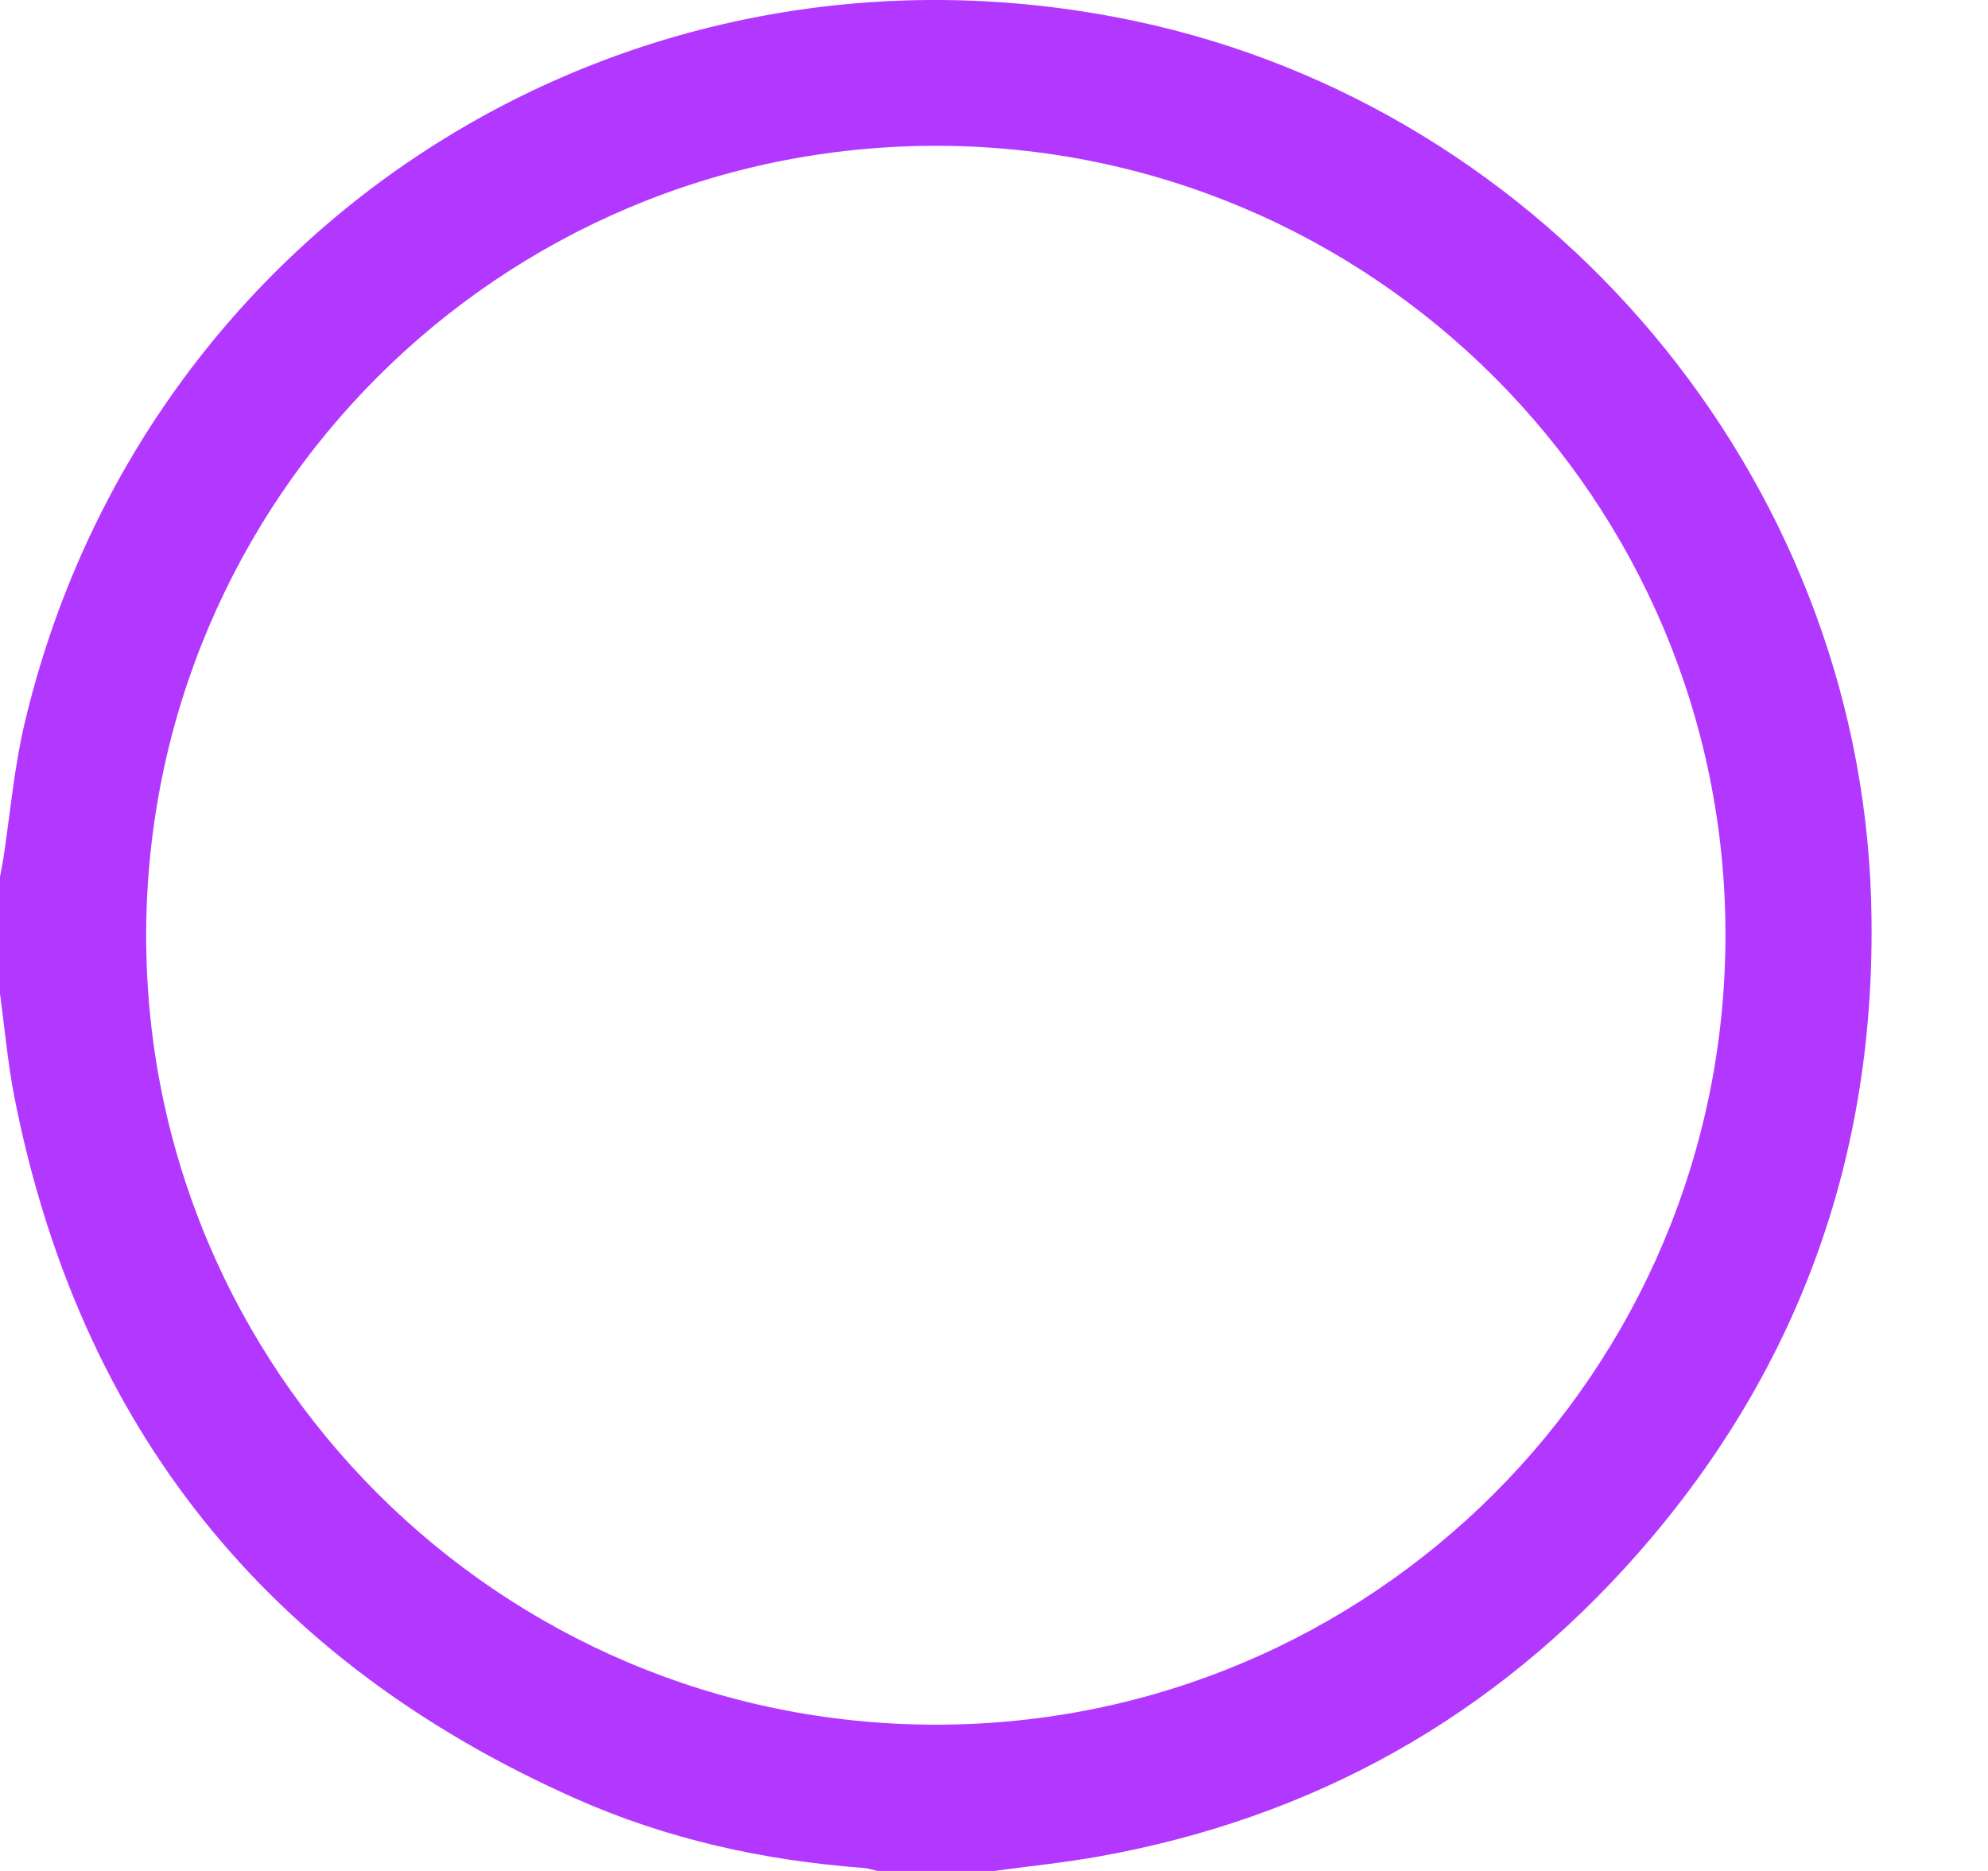 <svg width="17" height="16" viewBox="0 0 17 16" fill="none" xmlns="http://www.w3.org/2000/svg">
<path d="M0 8.498C0 8.165 0 7.832 0 7.498C0.009 7.447 0.02 7.397 0.028 7.346C0.087 6.961 0.12 6.57 0.209 6.191C1.222 1.902 5.394 -0.734 9.711 0.181C13.244 0.93 15.886 4.074 16 7.682C16.066 9.803 15.413 11.681 14.012 13.278C12.778 14.685 11.227 15.551 9.382 15.879C9.091 15.93 8.796 15.96 8.503 16C8.17 16 7.837 16 7.503 16C7.463 15.991 7.423 15.977 7.383 15.974C6.53 15.911 5.703 15.728 4.922 15.381C2.287 14.21 0.679 12.211 0.122 9.377C0.066 9.087 0.04 8.791 0 8.498ZM8.002 1.247C4.275 1.248 1.257 4.263 1.25 7.991C1.244 11.72 4.272 14.75 8.004 14.749C11.73 14.749 14.749 11.734 14.755 8.005C14.761 4.275 11.734 1.246 8.002 1.247Z" fill="#B338FF"/>
</svg>
